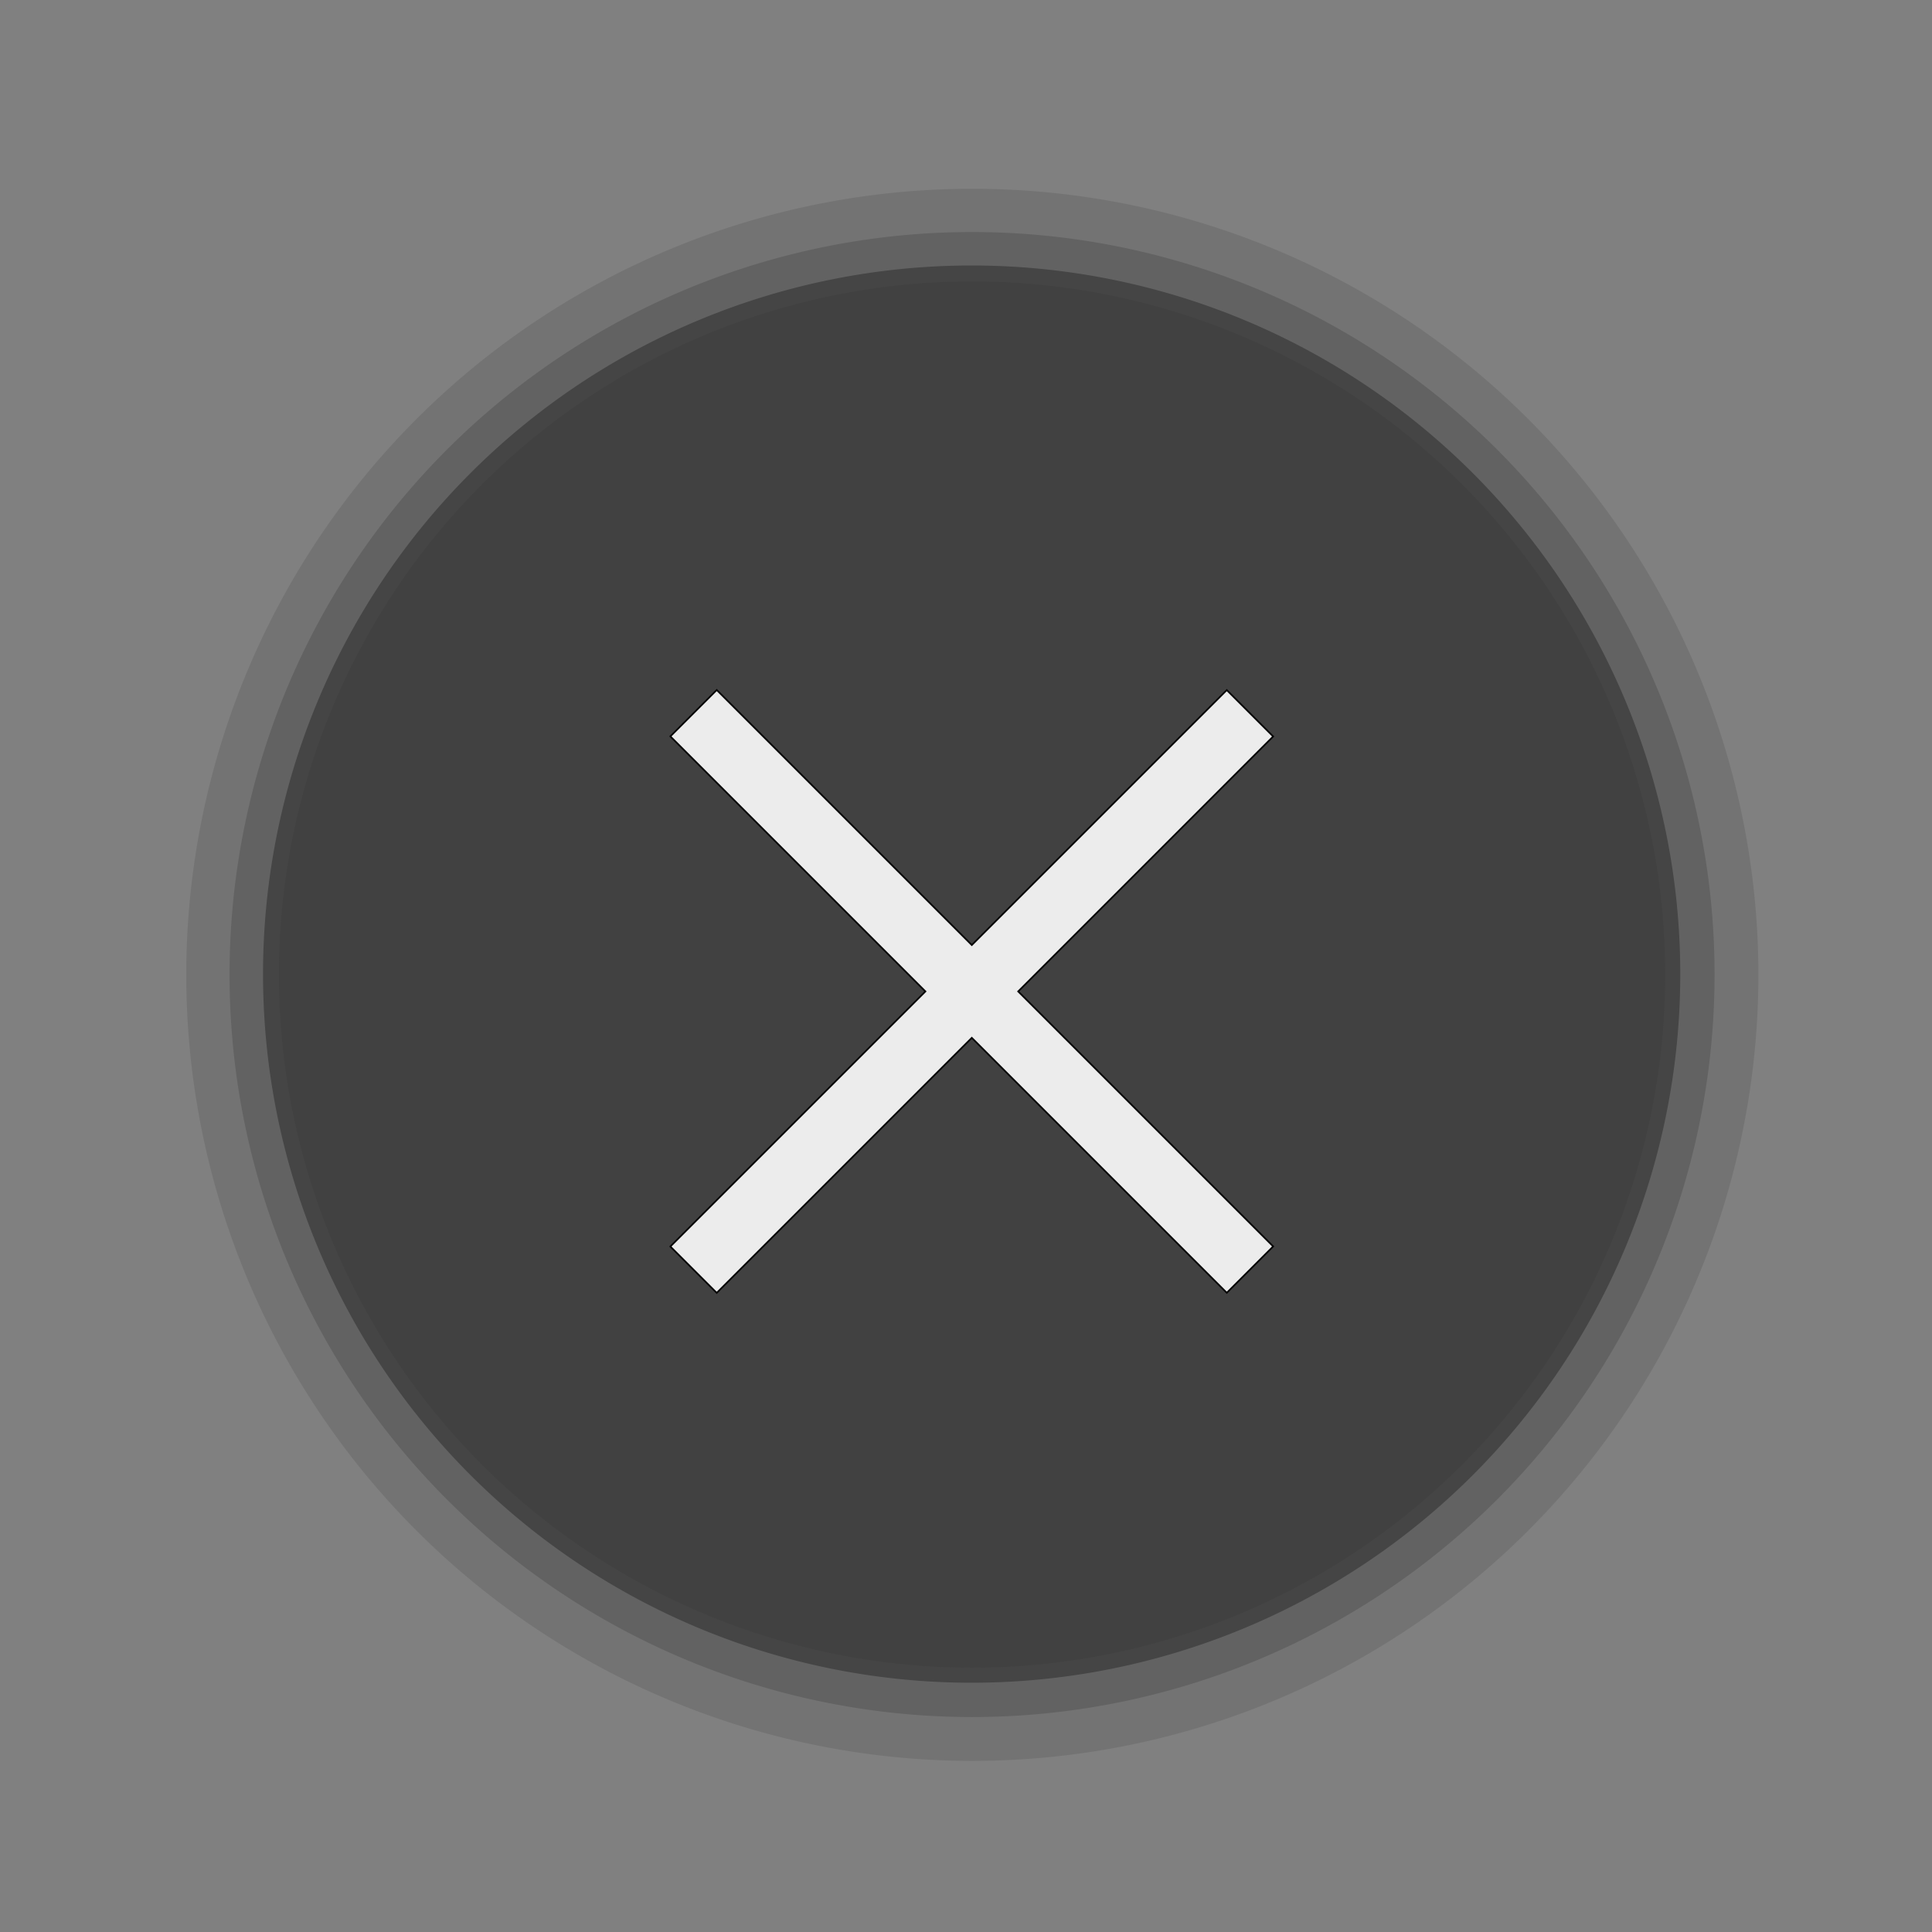 <?xml version="1.0" encoding="UTF-8" standalone="no"?>
<!-- Created with Inkscape (http://www.inkscape.org/) -->

<svg
   xmlns:dc="http://purl.org/dc/elements/1.1/"
   xmlns:cc="http://creativecommons.org/ns#"
   xmlns:rdf="http://www.w3.org/1999/02/22-rdf-syntax-ns#"
   xmlns:svg="http://www.w3.org/2000/svg"
   xmlns="http://www.w3.org/2000/svg"
   xmlns:sodipodi="http://sodipodi.sourceforge.net/DTD/sodipodi-0.dtd"
   xmlns:inkscape="http://www.inkscape.org/namespaces/inkscape"
   version="1.1"
   width="48"
   height="48"
   id="svg2993"
   inkscape:version="0.48.5 r"
   sodipodi:docname="settings-close-pressed.svg">
  <rect width="100%" height="100%" fill="#808080" stroke="none"/>
  <sodipodi:namedview
     pagecolor="#ffffff"
     bordercolor="#666666"
     borderopacity="1"
     objecttolerance="10"
     gridtolerance="10"
     guidetolerance="10"
     inkscape:pageopacity="0"
     inkscape:pageshadow="2"
     inkscape:window-width="1237"
     inkscape:window-height="989"
     id="namedview7"
     showgrid="false"
     inkscape:zoom="9.8333331"
     inkscape:cx="23.687854"
     inkscape:cy="26.413183"
     inkscape:window-x="43"
     inkscape:window-y="2"
     inkscape:window-maximized="1"
     inkscape:current-layer="svg2993" />
  <defs
     id="defs2995" />
  <path
     transform="matrix(0.812,0,0,0.812,4.546,4.69)"
     d="m 48.203,24.051 a 24.051,24.051 0 1 1 -48.102,0 24.051,24.051 0 1 1 48.102,0 z"
     sodipodi:ry="24.050848"
     sodipodi:rx="24.050848"
     sodipodi:cy="24.050848"
     sodipodi:cx="24.152542"
     id="path3759"
     style="opacity:0.1;fill:#000000;fill-opacity:1;stroke:none"
     sodipodi:type="arc" />
  <path
     sodipodi:type="arc"
     style="opacity:0.15;fill:#000000;fill-opacity:1;stroke:none"
     id="path3757"
     sodipodi:cx="24.152542"
     sodipodi:cy="24.050848"
     sodipodi:rx="24.050848"
     sodipodi:ry="24.050848"
     d="m 48.203,24.051 a 24.051,24.051 0 1 1 -48.102,0 24.051,24.051 0 1 1 48.102,0 z"
     transform="matrix(0.767,0,0,0.767,5.626,5.765)" />
  <path
     transform="matrix(0.732,0,0,0.732,6.461,6.596)"
     d="m 48.203,24.051 a 24.051,24.051 0 1 1 -48.102,0 24.051,24.051 0 1 1 48.102,0 z"
     sodipodi:ry="24.050848"
     sodipodi:rx="24.050848"
     sodipodi:cy="24.050848"
     sodipodi:cx="24.152542"
     id="path2987"
     style="opacity:0.3;fill:#000000;fill-opacity:1;stroke:none"
     sodipodi:type="arc" />
  <path
     sodipodi:type="arc"
     style="fill:#414141;fill-opacity:1;stroke:none"
     id="path3753"
     sodipodi:cx="24.152542"
     sodipodi:cy="24.050848"
     sodipodi:rx="24.050848"
     sodipodi:ry="24.050848"
     d="m 48.203,24.051 a 24.051,24.051 0 1 1 -48.102,0 24.051,24.051 0 1 1 48.102,0 z"
     transform="matrix(0.716,0,0,0.716,6.858,6.992)" />
  <g
     id="layer1"
     transform="matrix(0.288,0.288,-0.288,0.288,24.142,10.808)"
     style="fill:#ececec;fill-opacity:1">
    <path
       d="m 0,21.996 0,4 22.004,0 0,22.004 4,0 0,-22.004 21.996,0 0,-4 -21.996,0 0,-21.996 -4,0 0,21.996 z"
       id="path3021"
       style="fill:#ececec;fill-opacity:1;stroke:#000000;stroke-width:0.1;stroke-linecap:butt;stroke-linejoin:miter;stroke-miterlimit:4;stroke-opacity:1;stroke-dasharray:none"
       inkscape:connector-curvature="0" />
  </g>
</svg>

